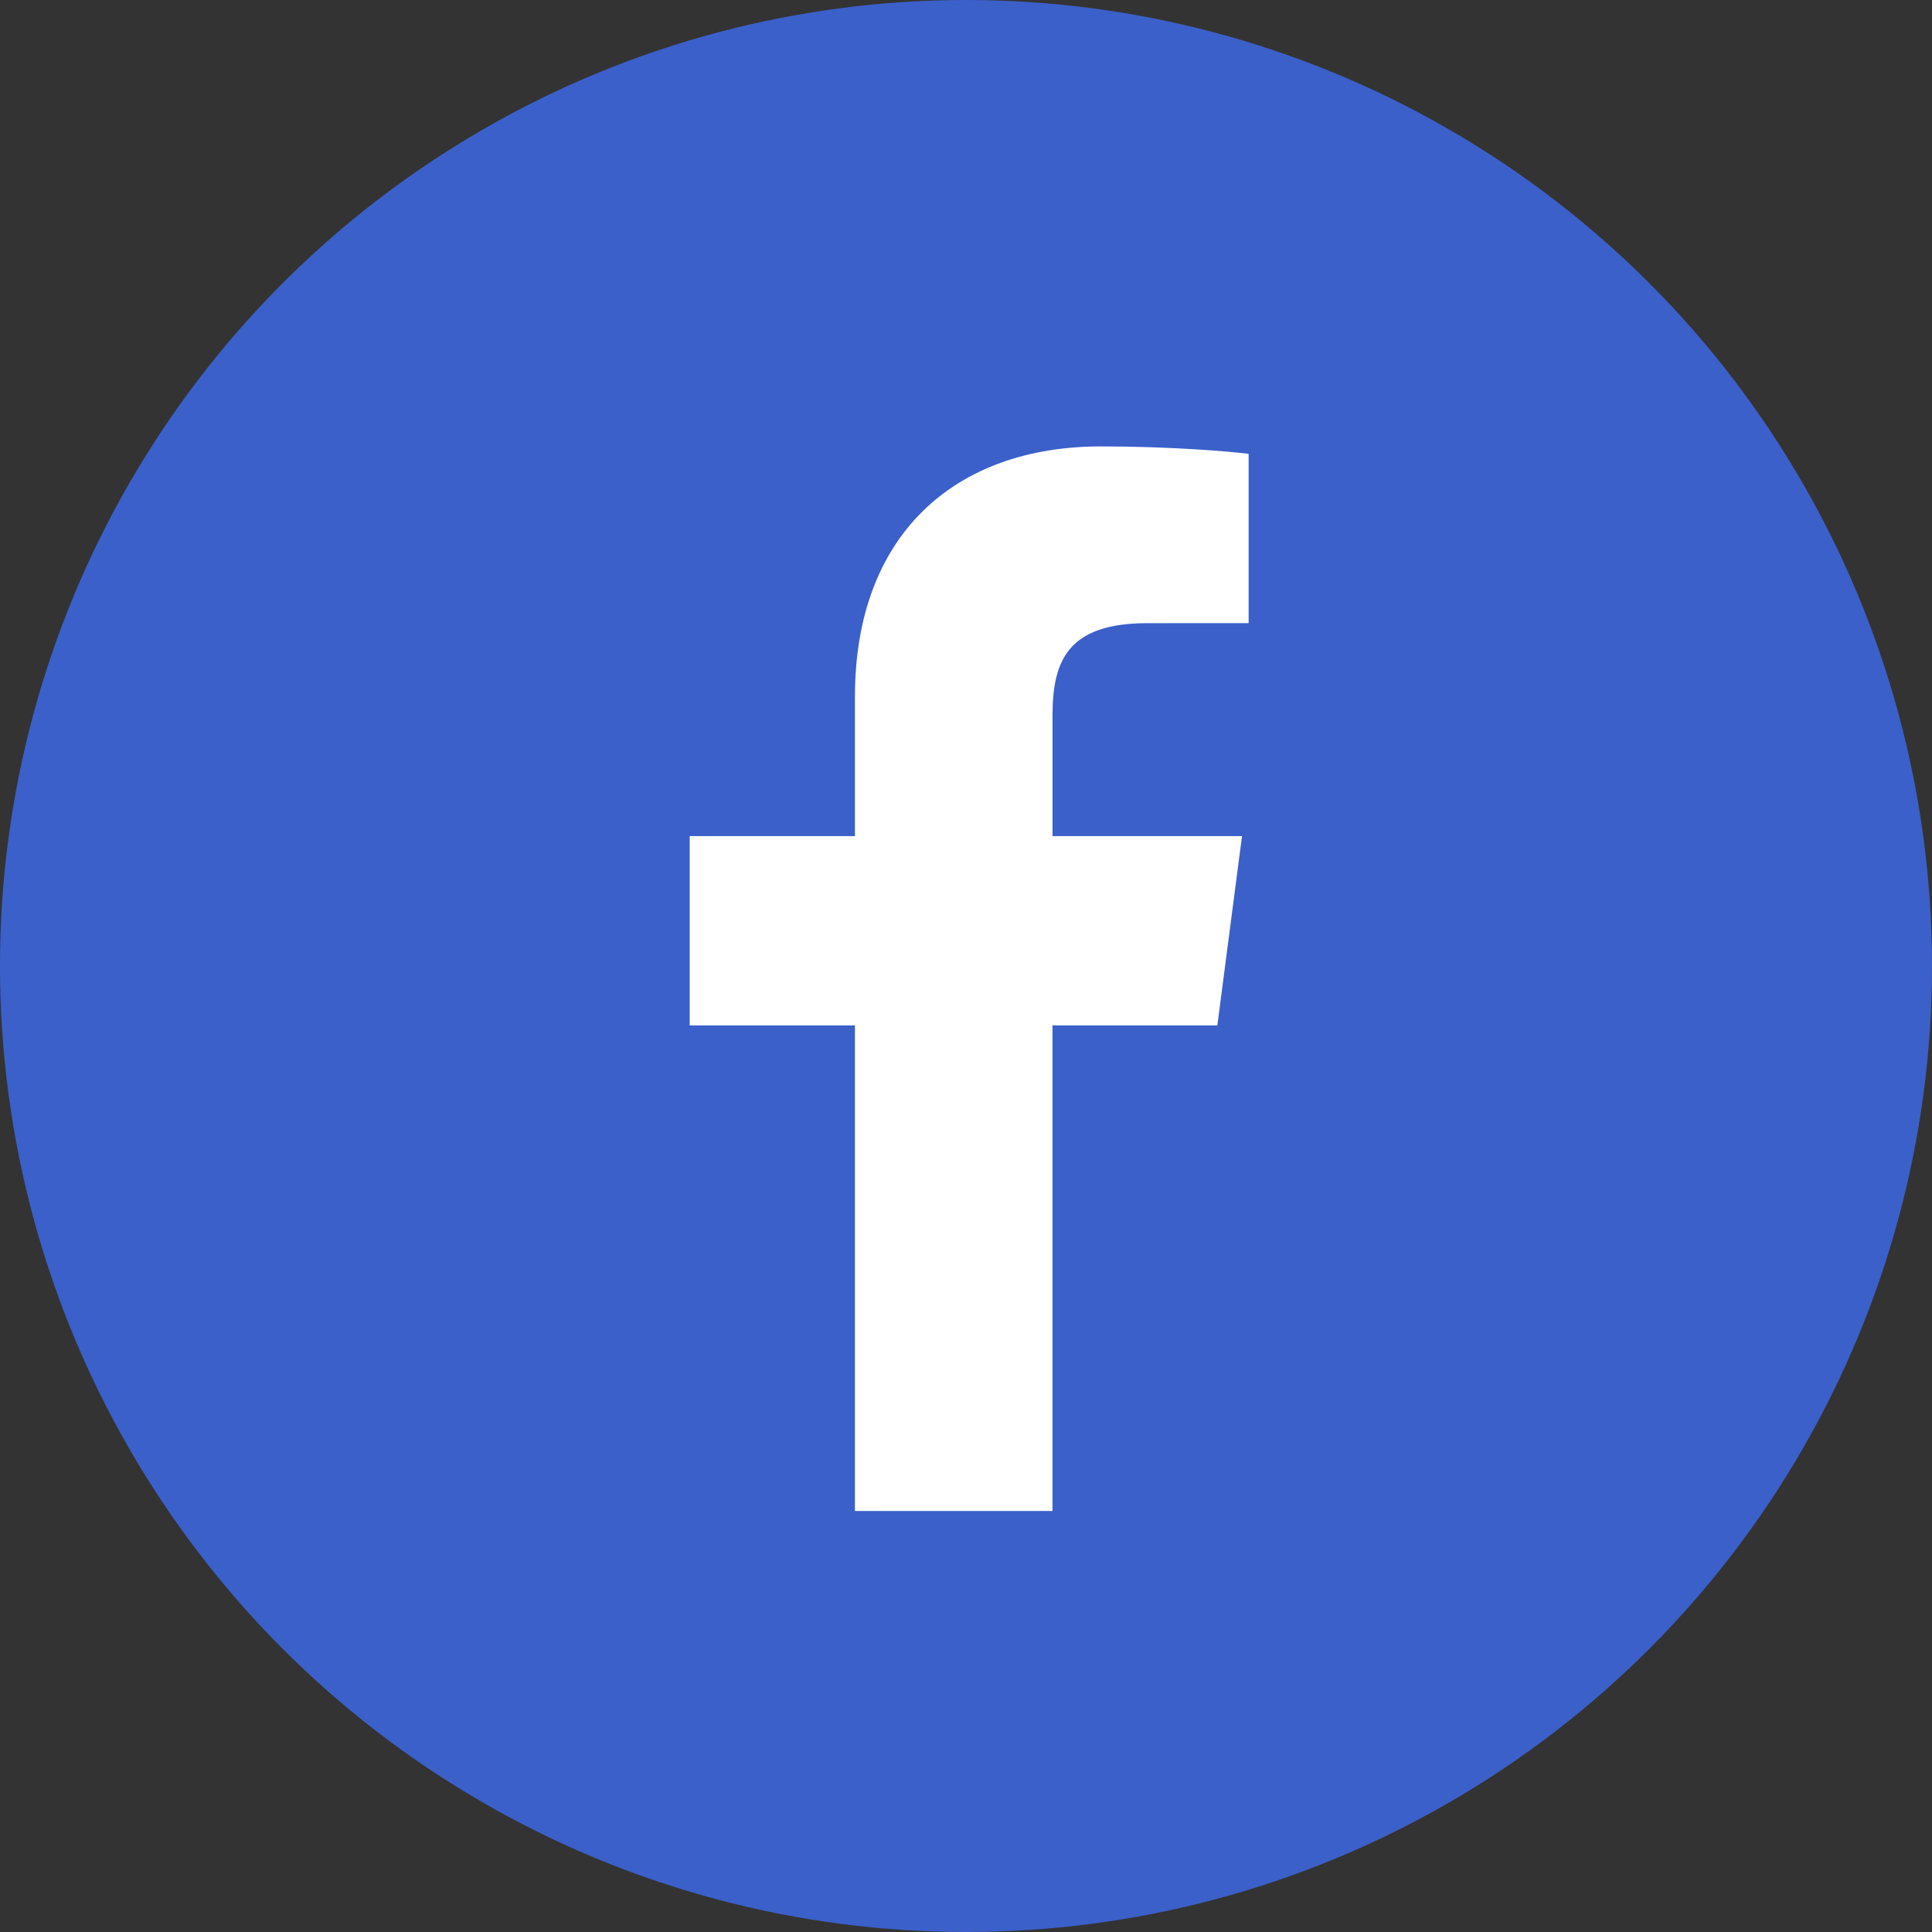 <?xml version="1.0" encoding="utf-8"?>
<!-- Generator: Adobe Illustrator 16.2.1, SVG Export Plug-In . SVG Version: 6.00 Build 0)  -->
<!DOCTYPE svg PUBLIC "-//W3C//DTD SVG 1.1//EN" "http://www.w3.org/Graphics/SVG/1.1/DTD/svg11.dtd">
<svg version="1.1" id="圖層_1" xmlns="http://www.w3.org/2000/svg" xmlns:xlink="http://www.w3.org/1999/xlink" x="0px" y="0px"
	 width="65px" height="65px" viewBox="0 0 65 65" enable-background="new 0 0 65 65" xml:space="preserve">
<rect x="0" y="0" width="65" height="65" fill="#333333" stroke="none"/>
<circle fill="#3B60CA" cx="32.5" cy="32.5" r="32.5"/>
<path fill="#FFFFFF" d="M40.956,34.499l0.83-6.368h-6.375v-4.065c0-1.843,0.521-3.1,3.192-3.1l3.406-0.002v-5.694
	c-0.588-0.078-2.609-0.251-4.967-0.251c-4.915,0-8.278,2.968-8.278,8.417v4.695h-5.559v6.368h5.559v16.337h6.646V34.499H40.956z"/>
</svg>
